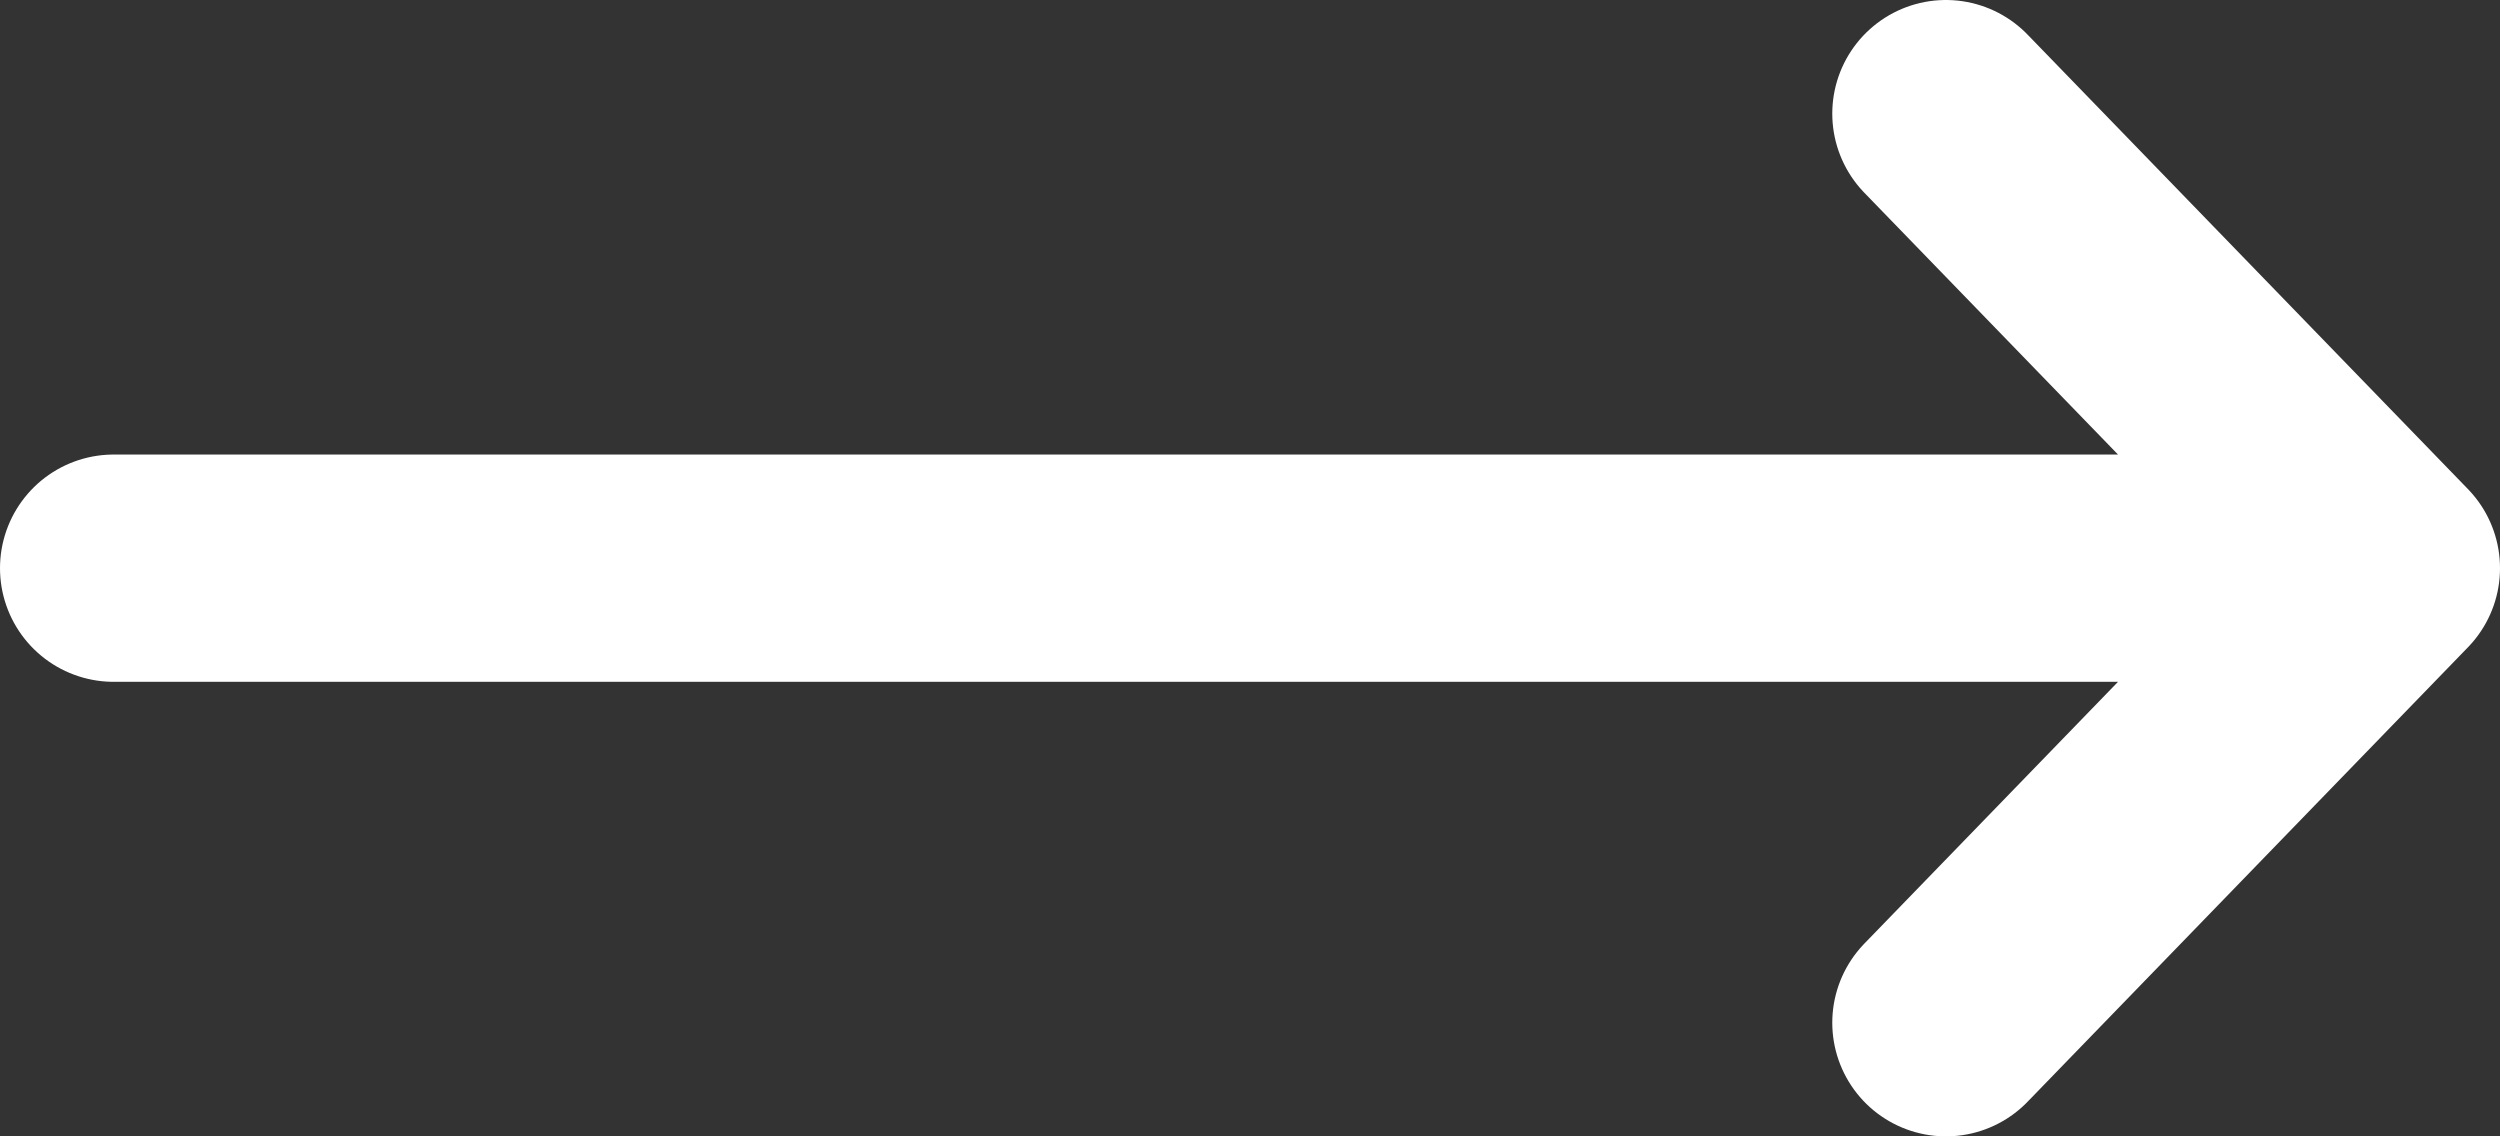 <svg width="22" height="10" viewBox="0 0 22 10" fill="none" xmlns="http://www.w3.org/2000/svg">
<rect x="0" y="0" width="22" height="10" fill="#333333" stroke="none"/>
<path d="M17.124 1L21 5M21 5L17.124 9M21 5H1" stroke="white" stroke-width="2" stroke-linecap="round" stroke-linejoin="round"/>
</svg>
